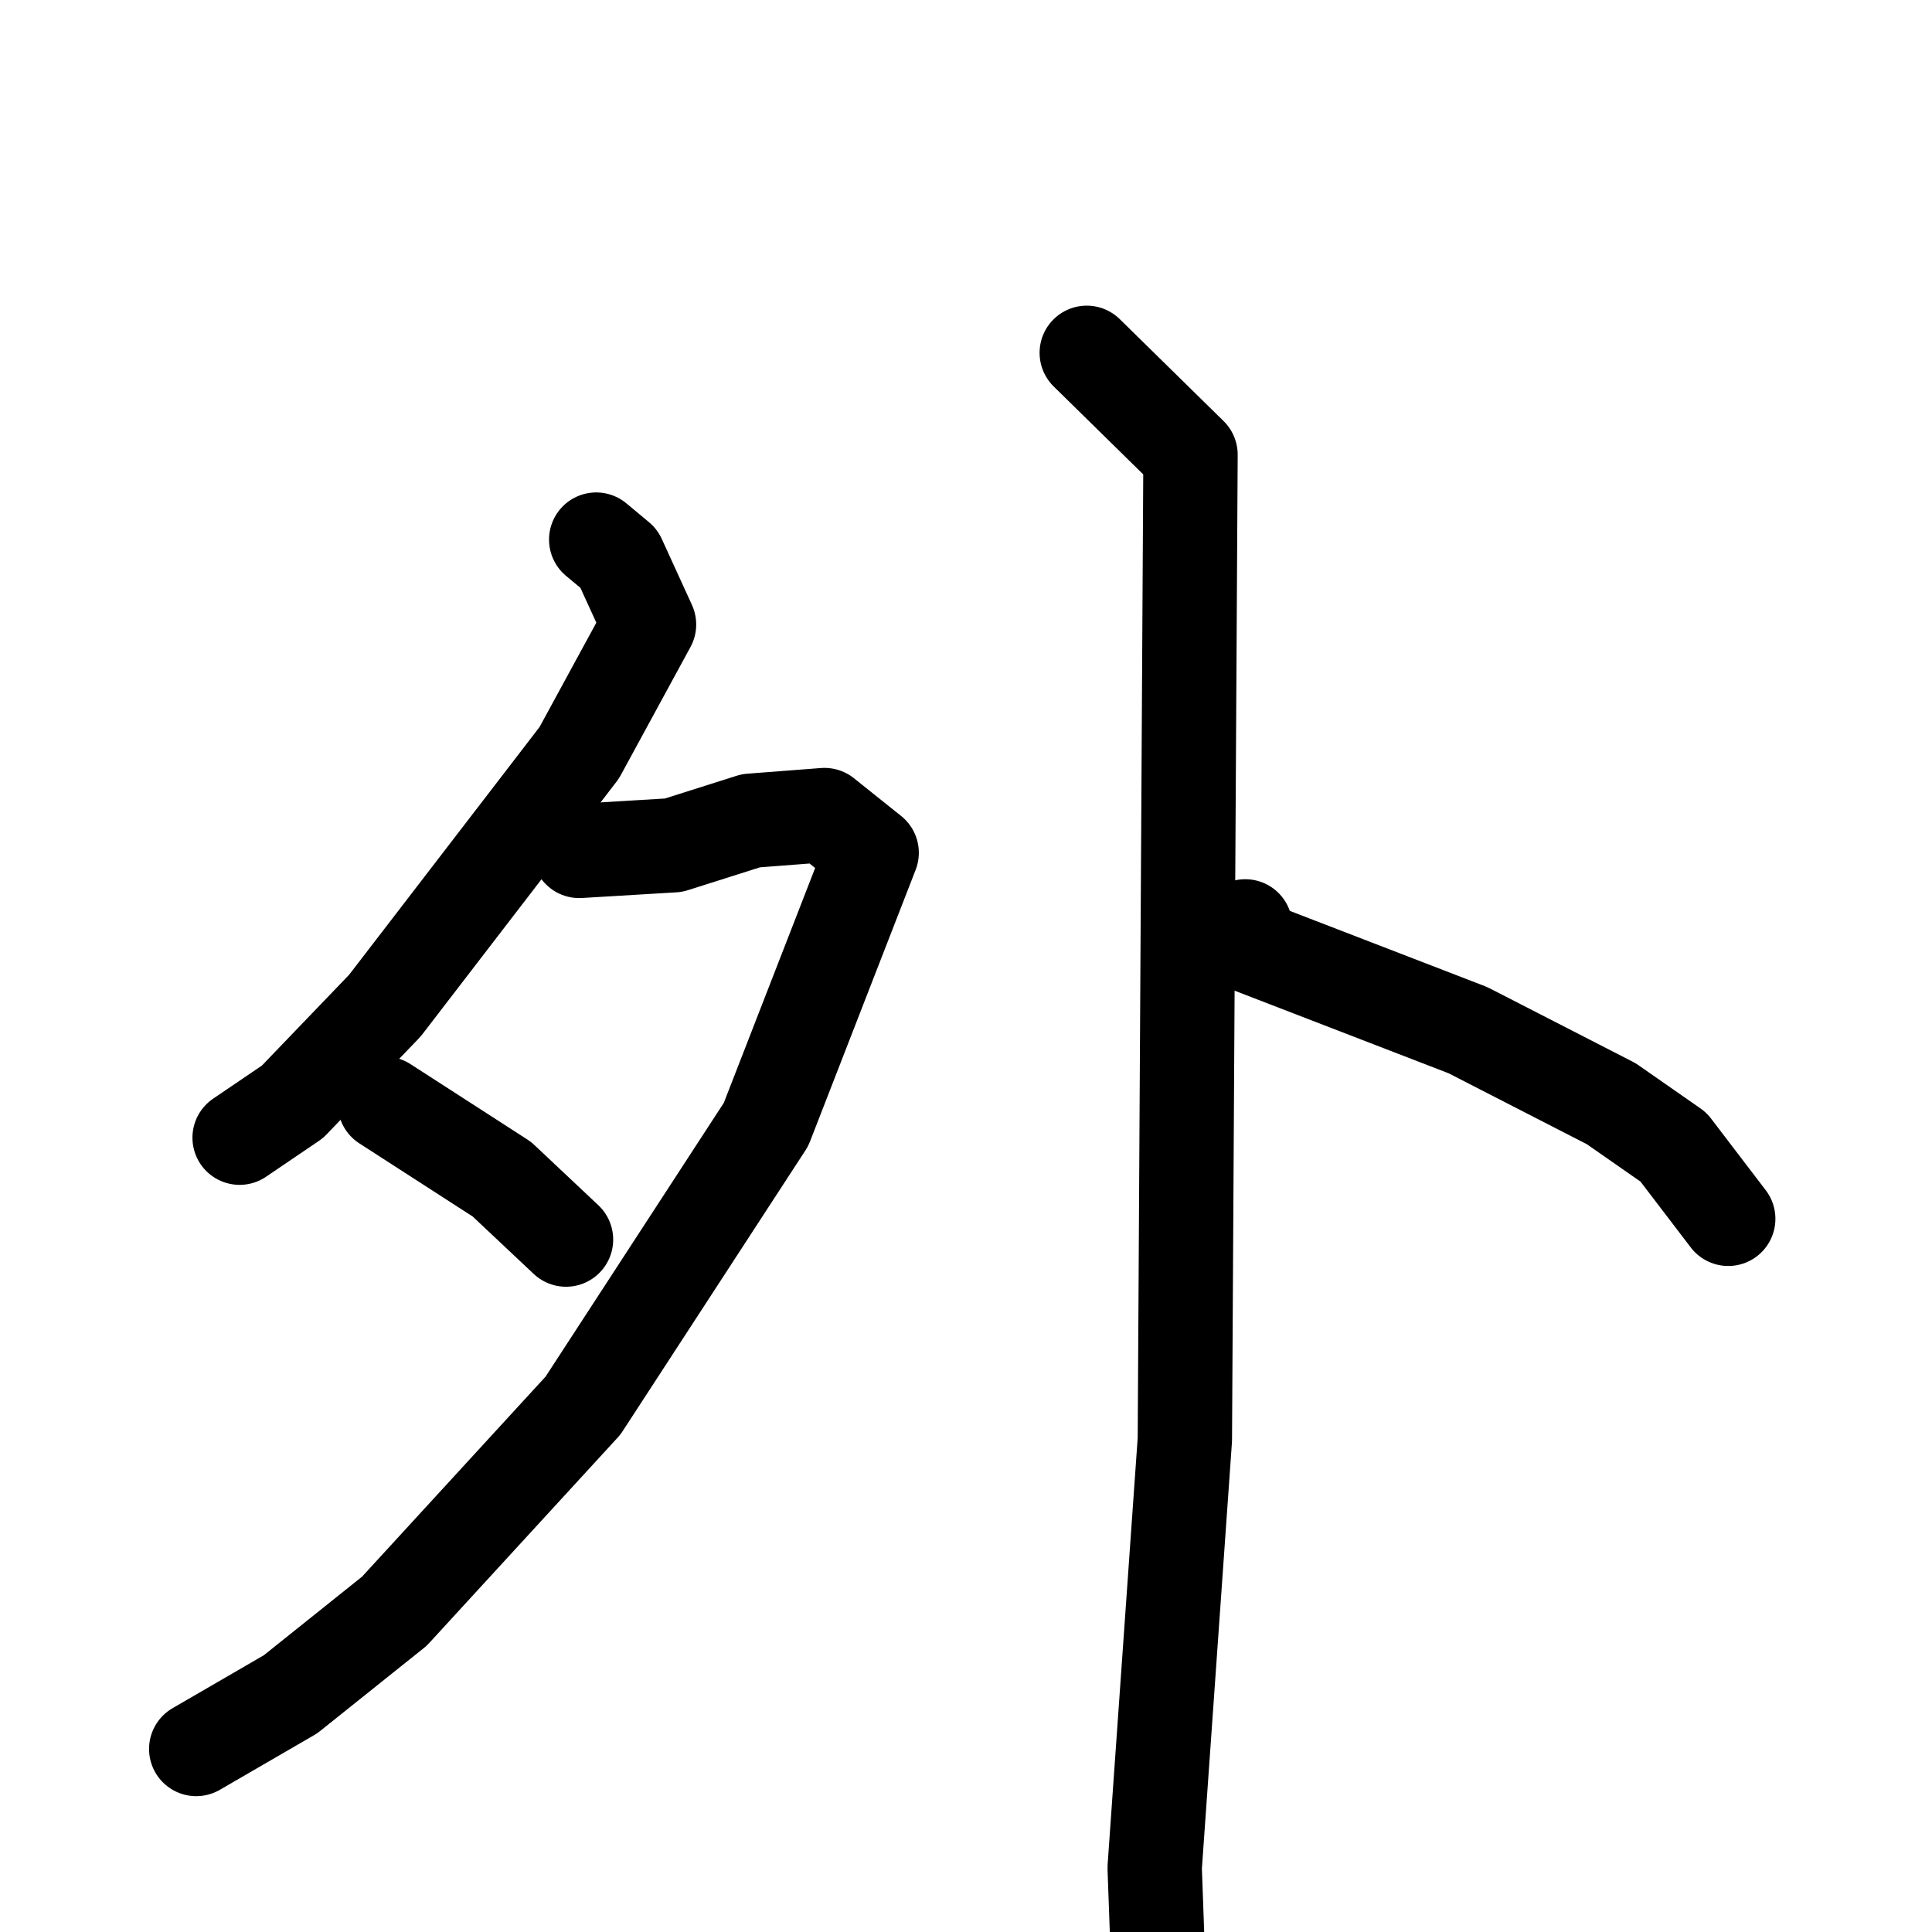 <svg xmlns="http://www.w3.org/2000/svg" viewBox="0 0 1024 1024">
  <g style="fill:none;stroke:#000000;stroke-width:50;stroke-linecap:round;stroke-linejoin:round;" transform="scale(1, 1) translate(0, 0)">
    <path d="M 316.0,286.0 L 328.0,296.0 L 344.0,331.0 L 307.0,399.0 L 204.0,533.0 L 155.0,584.0 L 127.0,603.0"/>
    <path d="M 307.0,451.0 L 357.0,448.0 L 398.0,435.0 L 437.0,432.0 L 462.0,452.0 L 406.0,596.0 L 309.0,745.0 L 209.0,854.0 L 154.0,898.0 L 104.0,927.0"/>
    <path d="M 204.0,585.0 L 266.0,625.0 L 300.0,657.0"/>
    <path d="M 576.0,187.0 L 631.0,241.0 L 628.0,763.0 L 612.0,990.0 L 615.0,1073.0"/>
    <path d="M 660.0,491.0 L 664.0,502.0 L 778.0,546.0 L 854.0,585.0 L 887.0,608.0 L 916.0,646.0"/>
  </g>
</svg>
